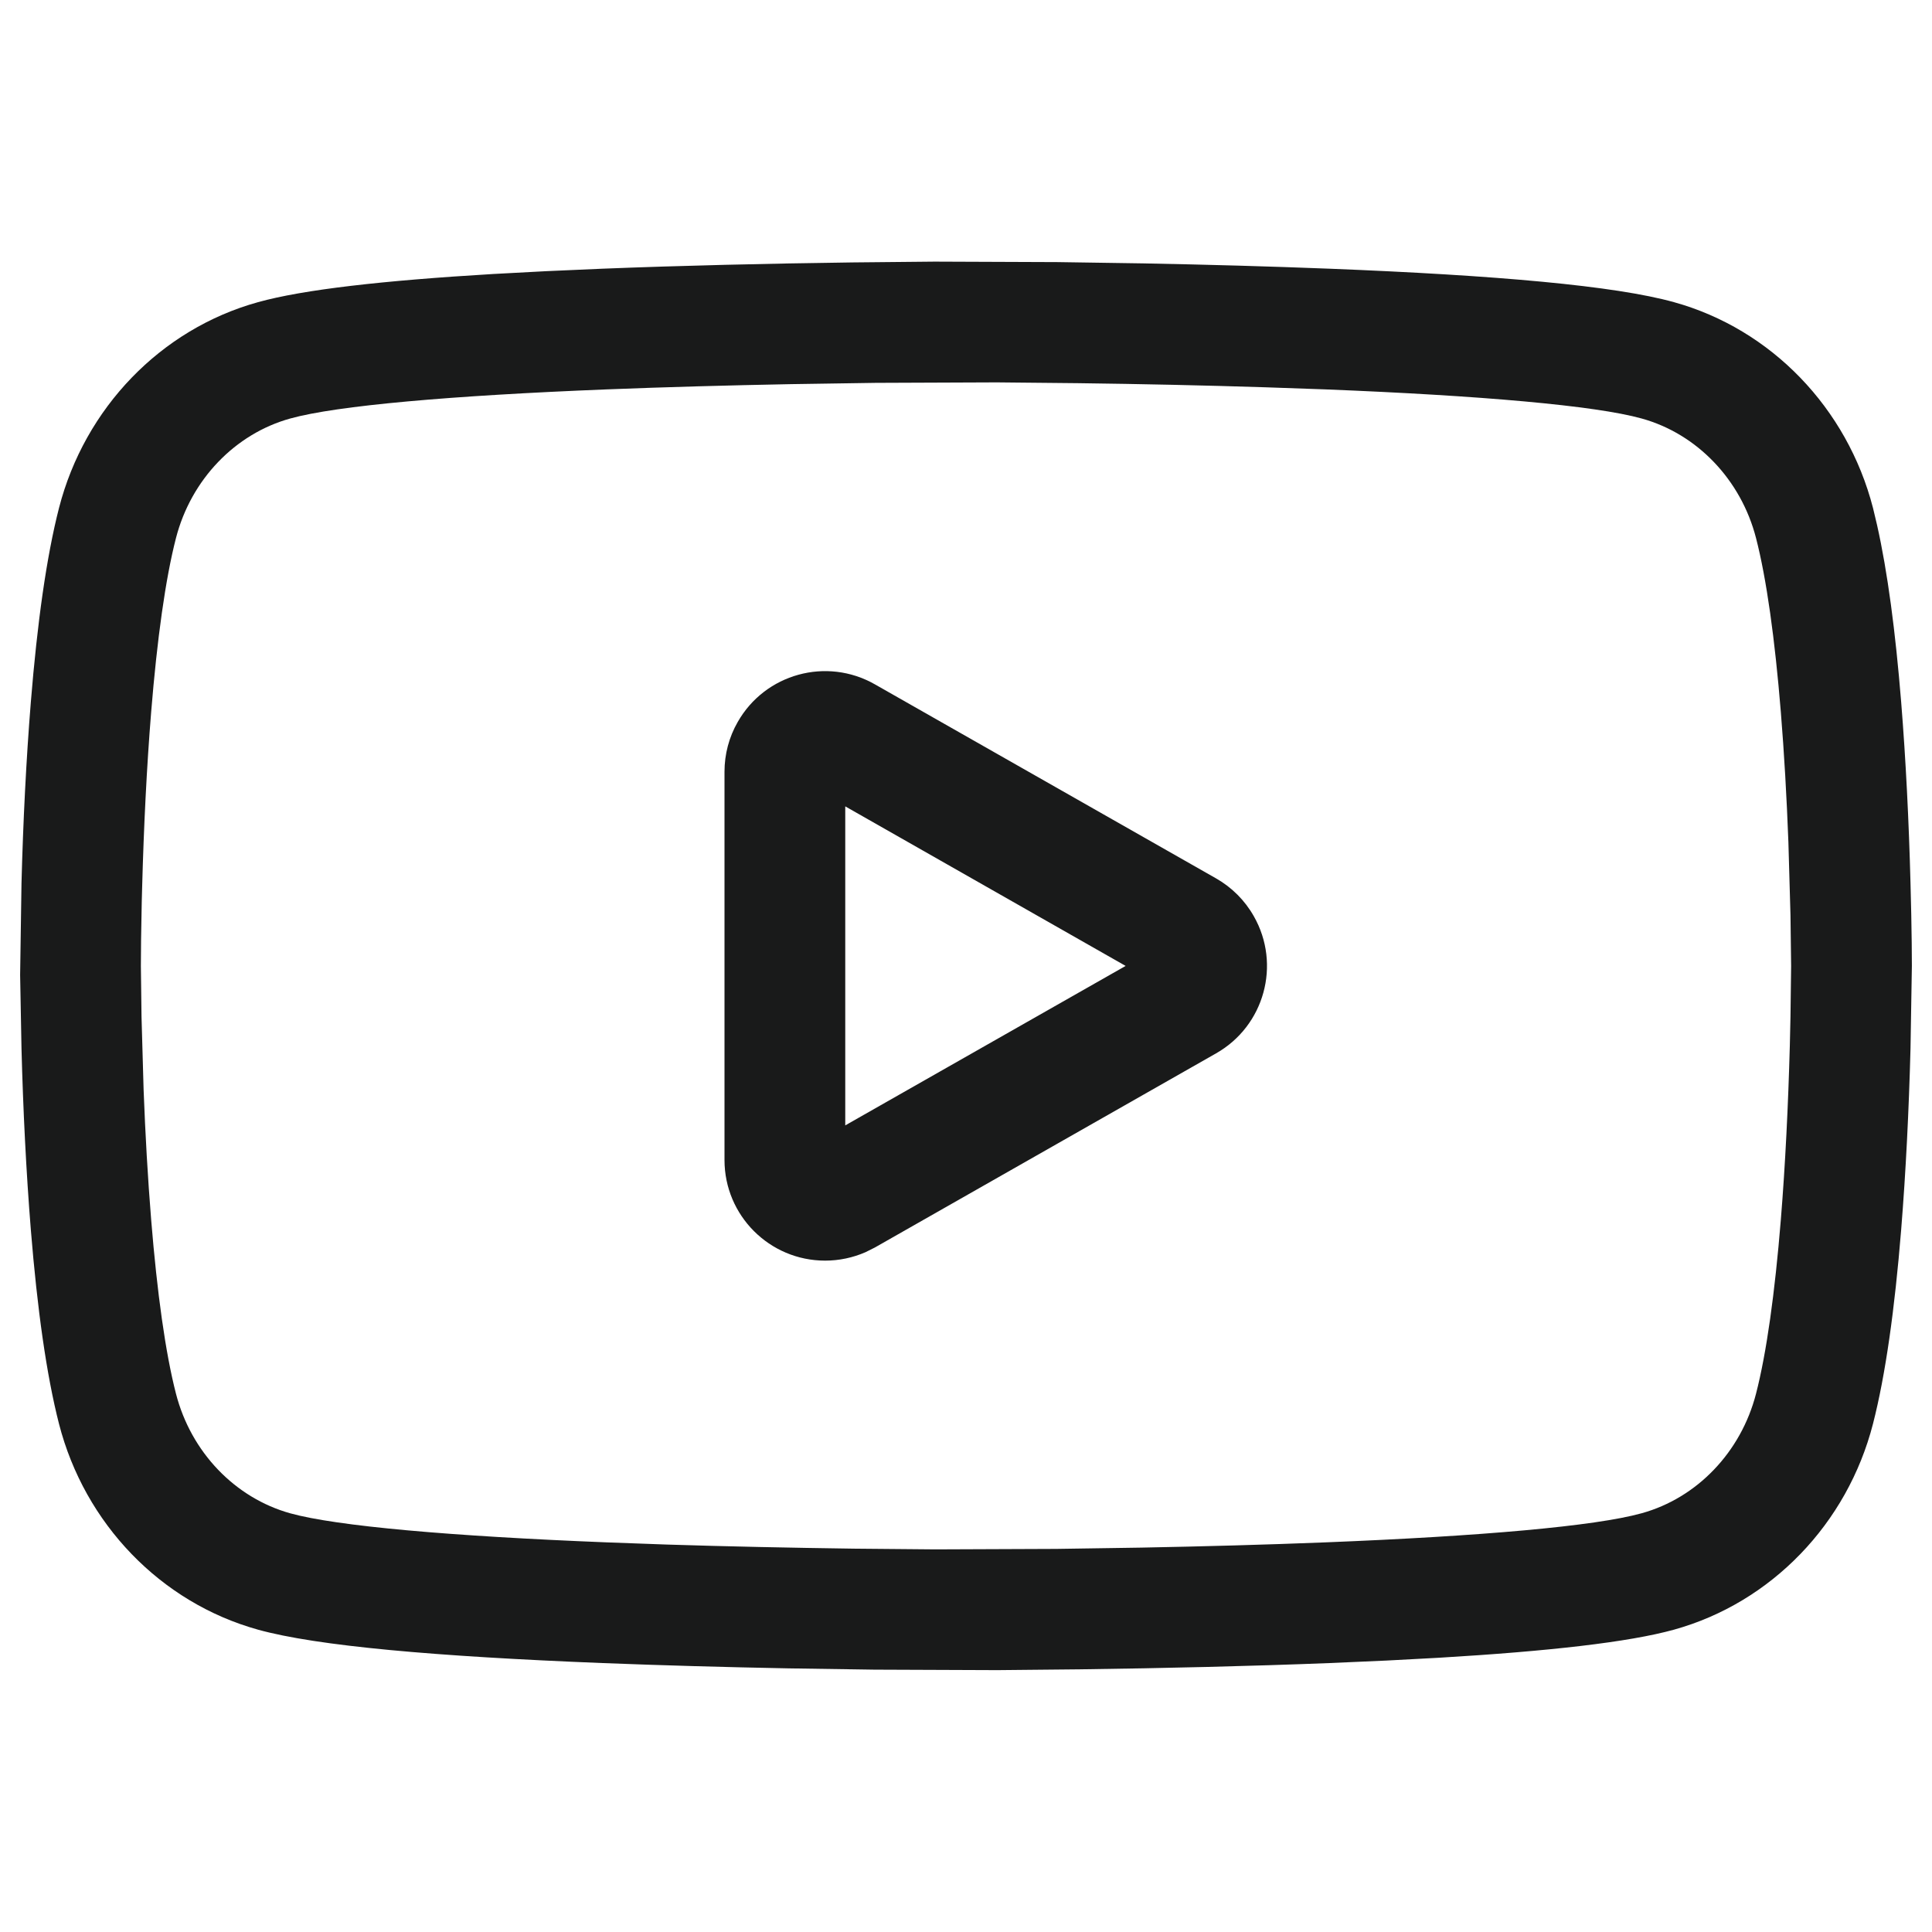 <svg width="24" height="24" viewBox="0 0 24 24" fill="none" xmlns="http://www.w3.org/2000/svg">
<path d="M11.61 3.25L13.14 3.256L14.206 3.272C14.996 3.287 15.777 3.309 16.519 3.338C18.586 3.42 20.061 3.549 20.796 3.754C22.003 4.089 22.947 5.069 23.267 6.31L23.317 6.52C23.448 7.102 23.546 7.845 23.617 8.721C23.675 9.44 23.713 10.207 23.733 10.973C23.741 11.241 23.745 11.49 23.748 11.713L23.75 11.999L23.733 13.024C23.713 13.79 23.675 14.557 23.617 15.276C23.537 16.262 23.423 17.079 23.267 17.687C22.948 18.928 22.004 19.908 20.796 20.244C20.234 20.4 19.239 20.512 17.878 20.593L17.224 20.628L16.519 20.659C15.53 20.698 14.471 20.723 13.413 20.737L12.39 20.747L10.86 20.741L9.794 20.725C9.004 20.71 8.223 20.688 7.481 20.659C5.414 20.577 3.939 20.448 3.204 20.244C1.996 19.908 1.052 18.928 0.733 17.688C0.577 17.079 0.463 16.261 0.383 15.276C0.325 14.557 0.287 13.79 0.267 13.024L0.25 12.111L0.267 10.973C0.287 10.207 0.325 9.44 0.383 8.722C0.463 7.736 0.577 6.918 0.733 6.31C1.052 5.07 1.996 4.089 3.204 3.754C3.766 3.597 4.761 3.485 6.122 3.404L6.776 3.369L7.481 3.338C8.47 3.299 9.529 3.274 10.587 3.26L11.61 3.25ZM12.382 4.75L10.877 4.756L9.823 4.772C9.042 4.787 8.271 4.808 7.54 4.837C5.604 4.914 4.184 5.038 3.605 5.199C2.92 5.389 2.373 5.958 2.186 6.684C2.055 7.192 1.952 7.936 1.878 8.843C1.822 9.532 1.786 10.273 1.766 11.014L1.761 11.198C1.753 11.554 1.75 11.832 1.75 11.999L1.758 12.628L1.784 13.539C1.805 14.092 1.836 14.638 1.878 15.154C1.952 16.062 2.055 16.805 2.186 17.313C2.373 18.04 2.92 18.608 3.606 18.799C4.184 18.959 5.604 19.083 7.54 19.16L8.283 19.187C9.038 19.211 9.822 19.227 10.607 19.238L11.618 19.247L13.123 19.241L14.177 19.225C14.958 19.21 15.729 19.189 16.46 19.16C18.396 19.083 19.816 18.959 20.394 18.798C21.08 18.608 21.627 18.04 21.814 17.313C21.945 16.805 22.048 16.062 22.122 15.154C22.178 14.466 22.214 13.725 22.234 12.983L22.242 12.628L22.25 11.999L22.242 11.37L22.216 10.459C22.195 9.905 22.164 9.359 22.122 8.843C22.048 7.936 21.945 7.192 21.814 6.684C21.627 5.958 21.08 5.389 20.394 5.199C19.816 5.038 18.396 4.914 16.46 4.837L15.717 4.811C14.962 4.787 14.178 4.77 13.393 4.76L12.382 4.75ZM9.164 8.969C9.505 8.369 10.268 8.159 10.868 8.501L15.107 10.912C15.302 11.023 15.464 11.185 15.575 11.381C15.917 11.981 15.707 12.744 15.107 13.085L10.868 15.497L10.752 15.555C10.594 15.624 10.423 15.66 10.25 15.66C9.56 15.66 9 15.1 9 14.41V9.587C9 9.37 9.056 9.157 9.164 8.969ZM10.5 10.017V13.98L13.983 11.999L10.5 10.017Z" fill="#191A1A"/>
</svg>
